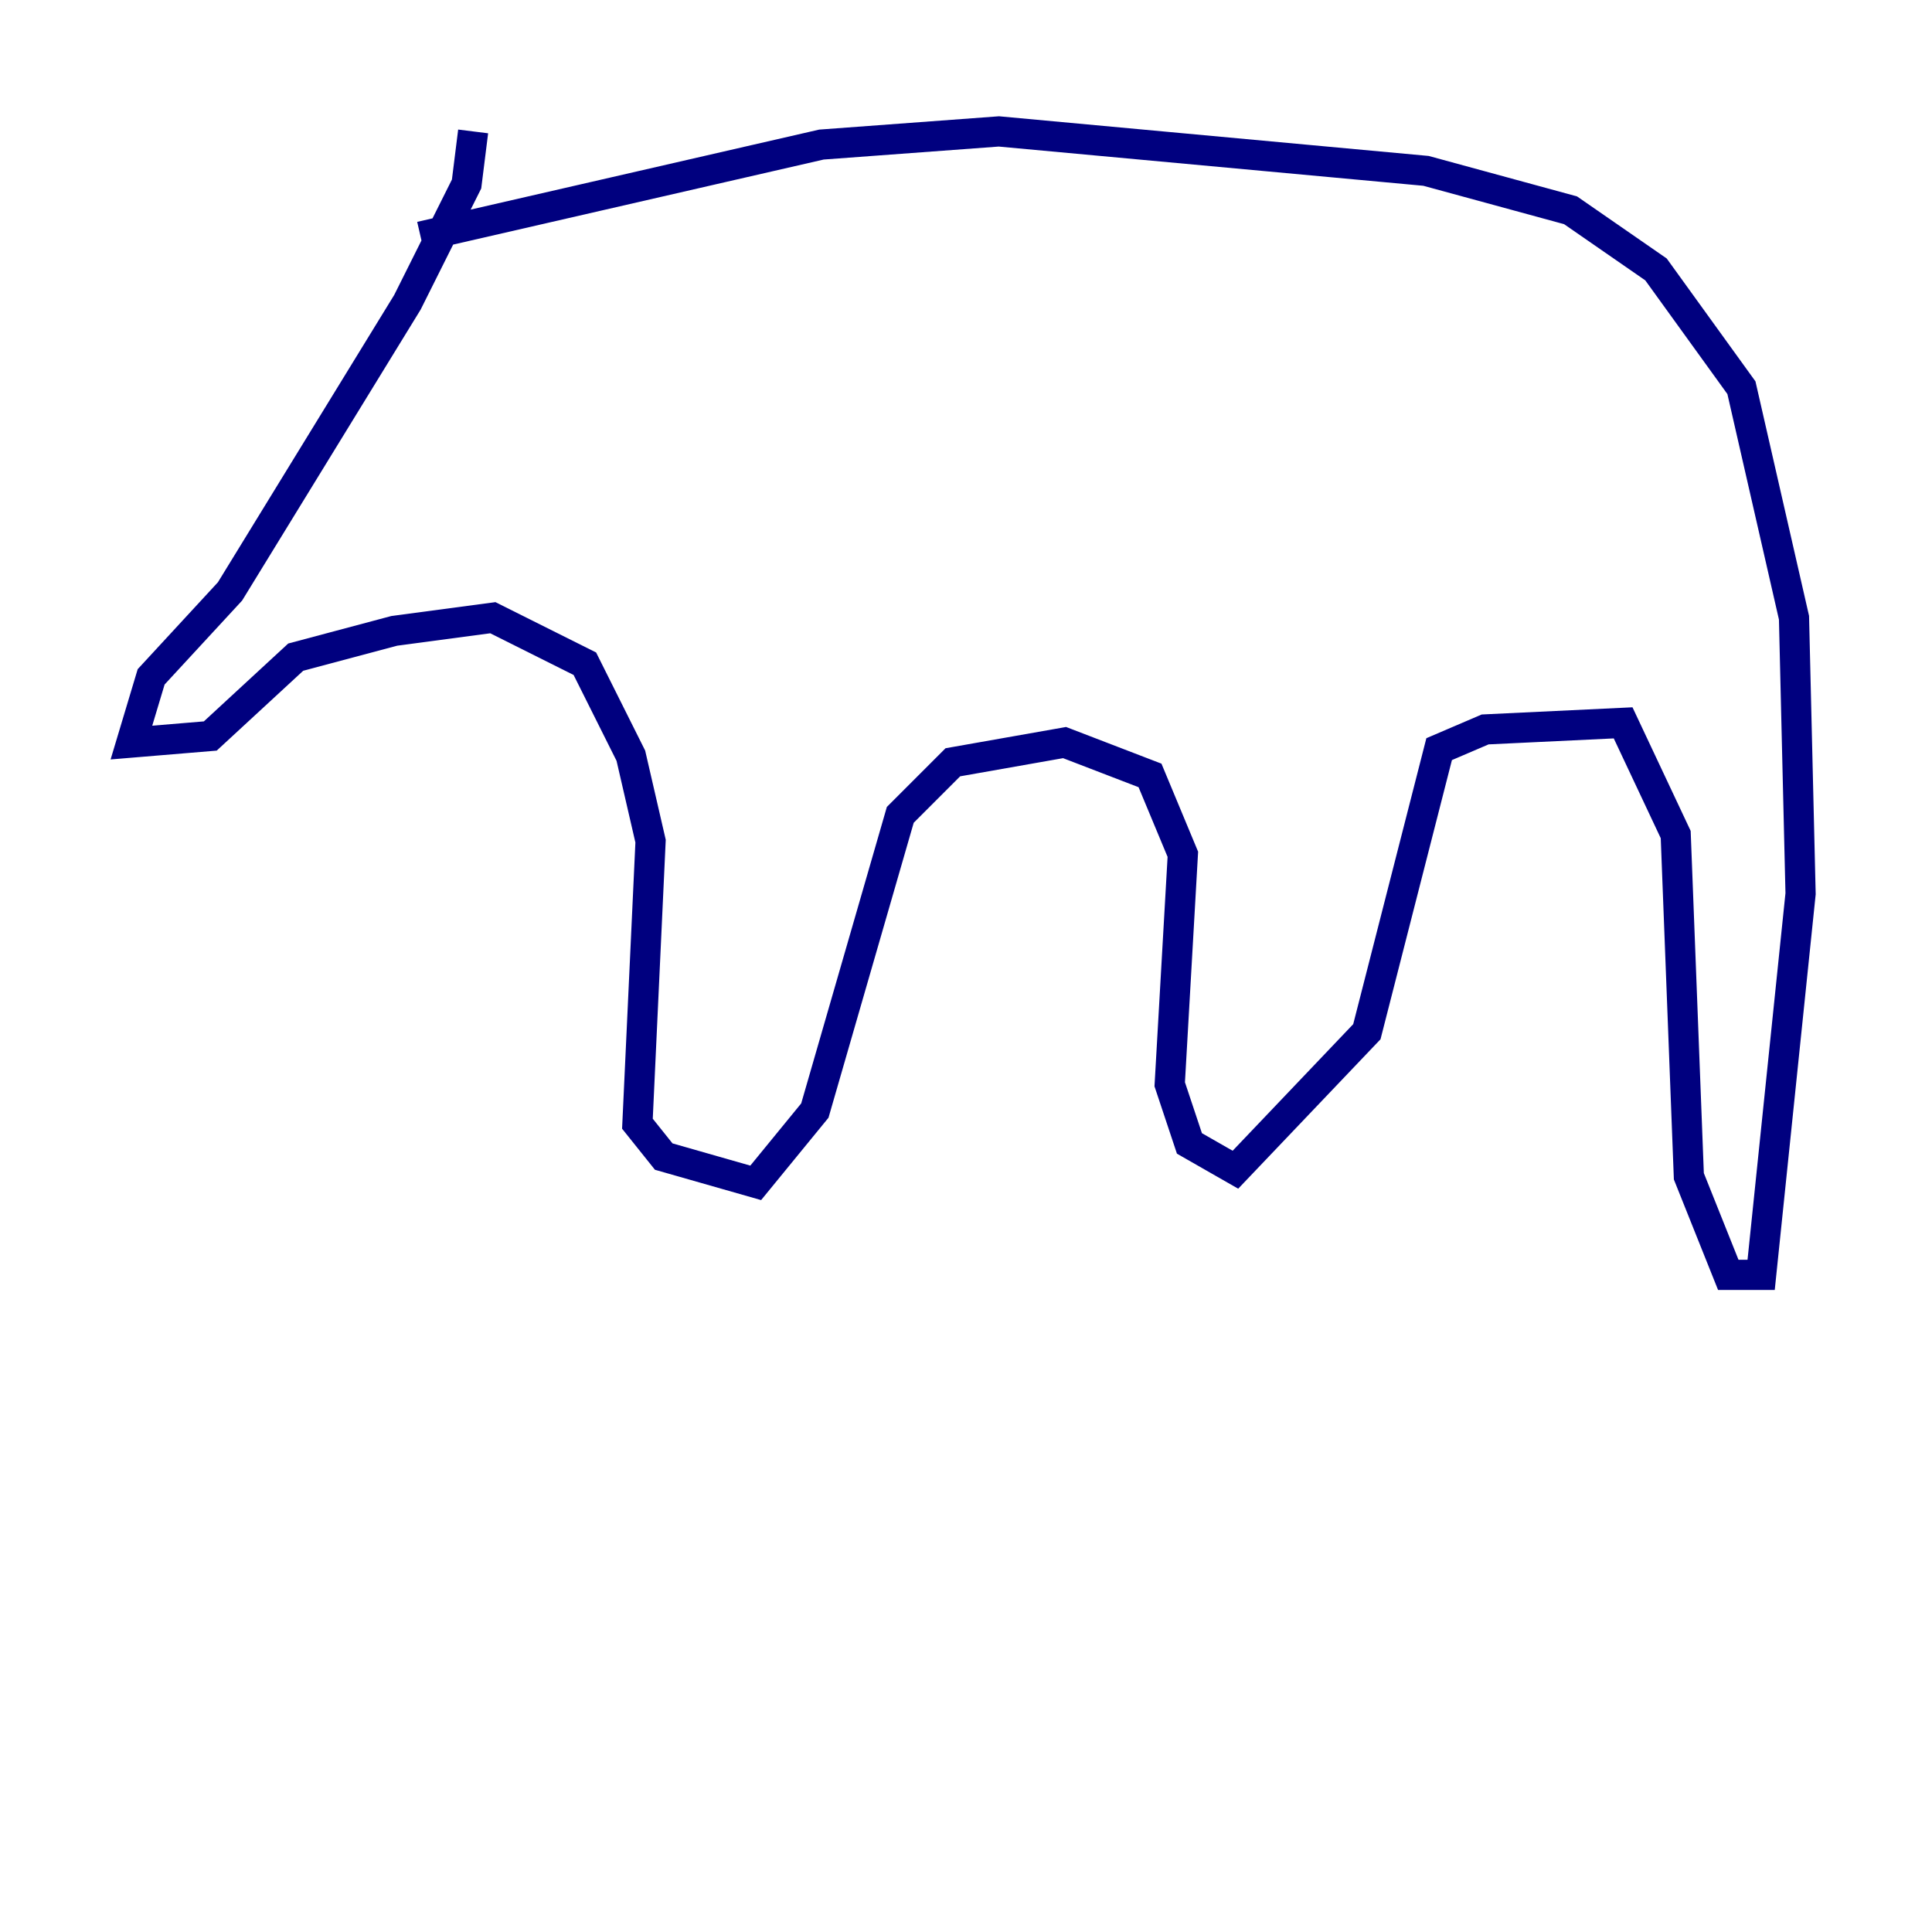 <?xml version="1.0" encoding="utf-8" ?>
<svg baseProfile="tiny" height="128" version="1.2" viewBox="0,0,128,128" width="128" xmlns="http://www.w3.org/2000/svg" xmlns:ev="http://www.w3.org/2001/xml-events" xmlns:xlink="http://www.w3.org/1999/xlink"><defs /><polyline fill="none" points="27.864,15.674 54.422,9.578 66.177,8.707 94.476,11.32 104.054,13.932 109.714,17.85 115.374,25.687 118.857,40.925 119.293,59.211 116.68,84.463 114.503,84.463 111.891,77.932 111.02,55.292 107.537,47.891 98.395,48.327 95.347,49.633 90.558,68.354 81.85,77.497 78.803,75.755 77.497,71.837 78.367,56.599 76.191,51.374 70.531,49.197 63.129,50.503 59.646,53.986 53.986,73.578 50.068,78.367 43.973,76.626 42.231,74.449 43.102,55.728 41.796,50.068 38.748,43.973 32.653,40.925 26.122,41.796 19.592,43.537 13.932,48.762 8.707,49.197 10.014,44.843 15.238,39.184 26.993,20.027 30.912,12.191 31.347,8.707" stroke="#00007f" stroke-width="2" /></svg>